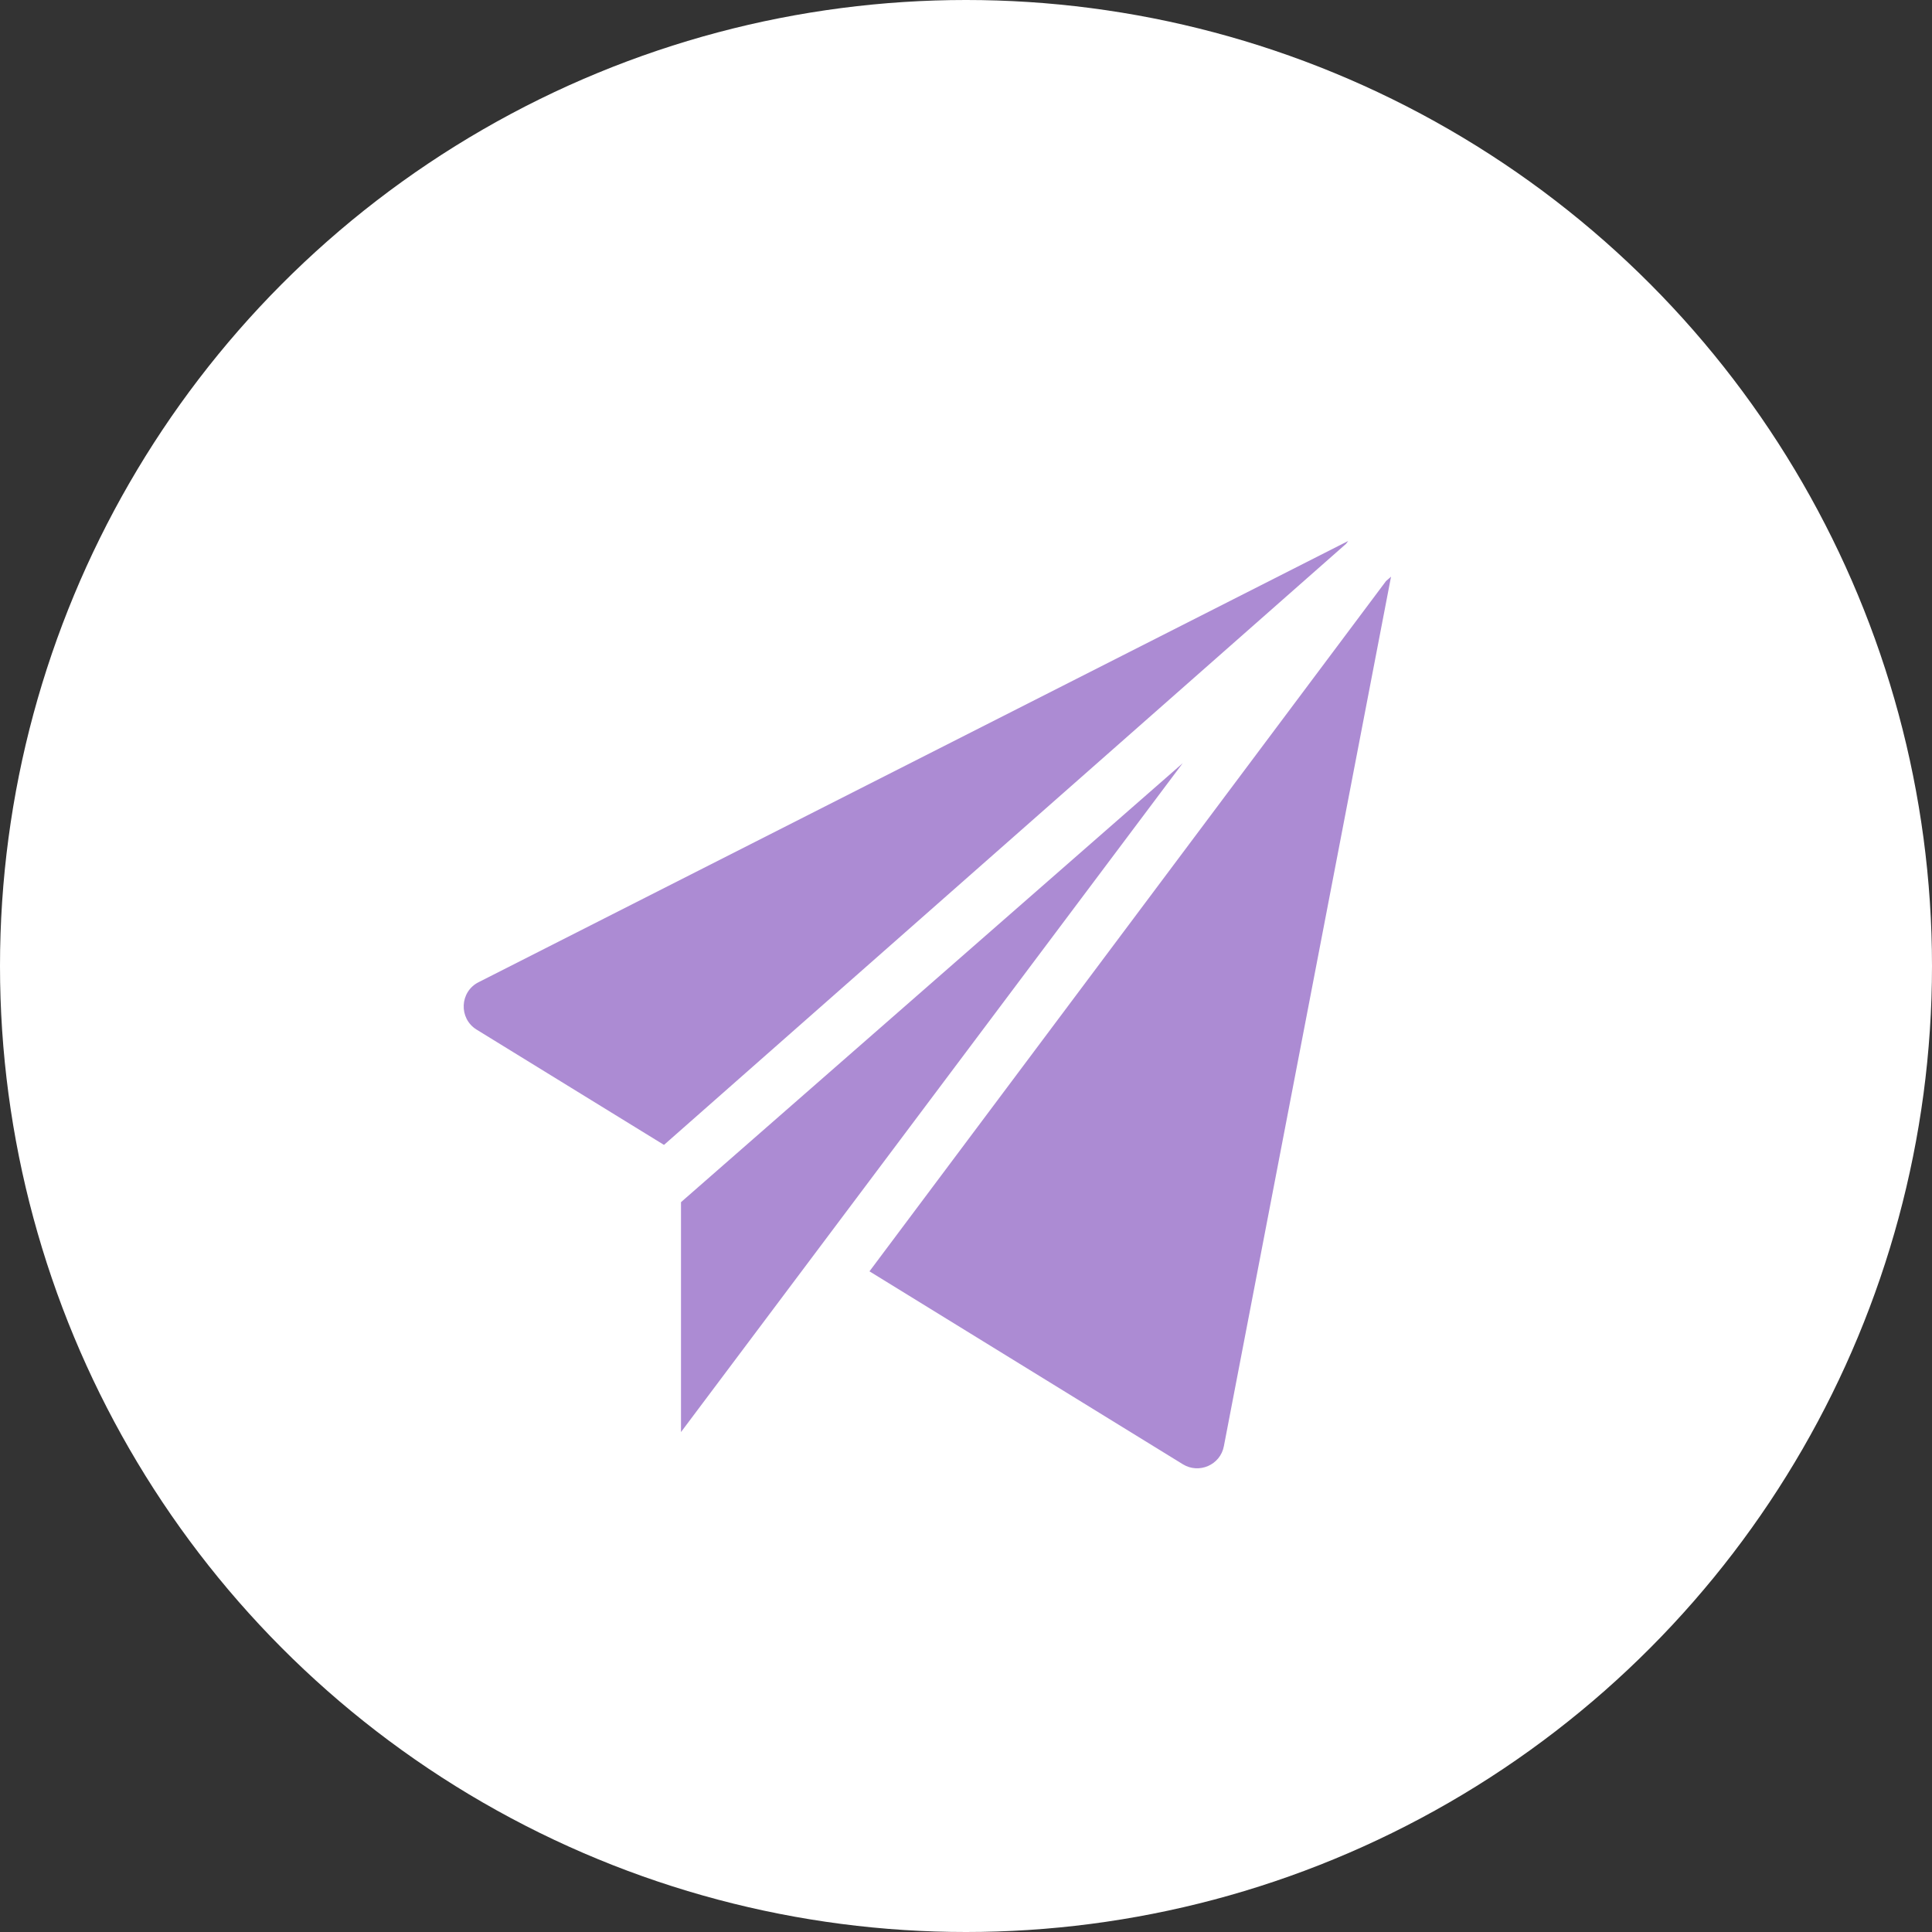 <svg width="25" height="25" viewBox="0 0 25 25" fill="none" xmlns="http://www.w3.org/2000/svg">
<rect x="0" y="0" width="25" height="25" fill="#333333" stroke="none"/>
<circle cx="12.5" cy="12.5" r="12.5" fill="white"/>
<path d="M8.812 15.556V18.531L15.304 9.876L8.812 15.556Z" fill="#AC8BD3"/>
<path d="M6.194 12.709C5.948 12.832 5.933 13.178 6.167 13.323L8.592 14.815L17.418 7.037L17.446 7L6.194 12.709Z" fill="#AC8BD3"/>
<path d="M17.935 7.519L11.251 16.451L15.307 18.948C15.514 19.075 15.791 18.958 15.837 18.713L18 7.462L17.935 7.519Z" fill="#AC8BD3"/>
</svg>

